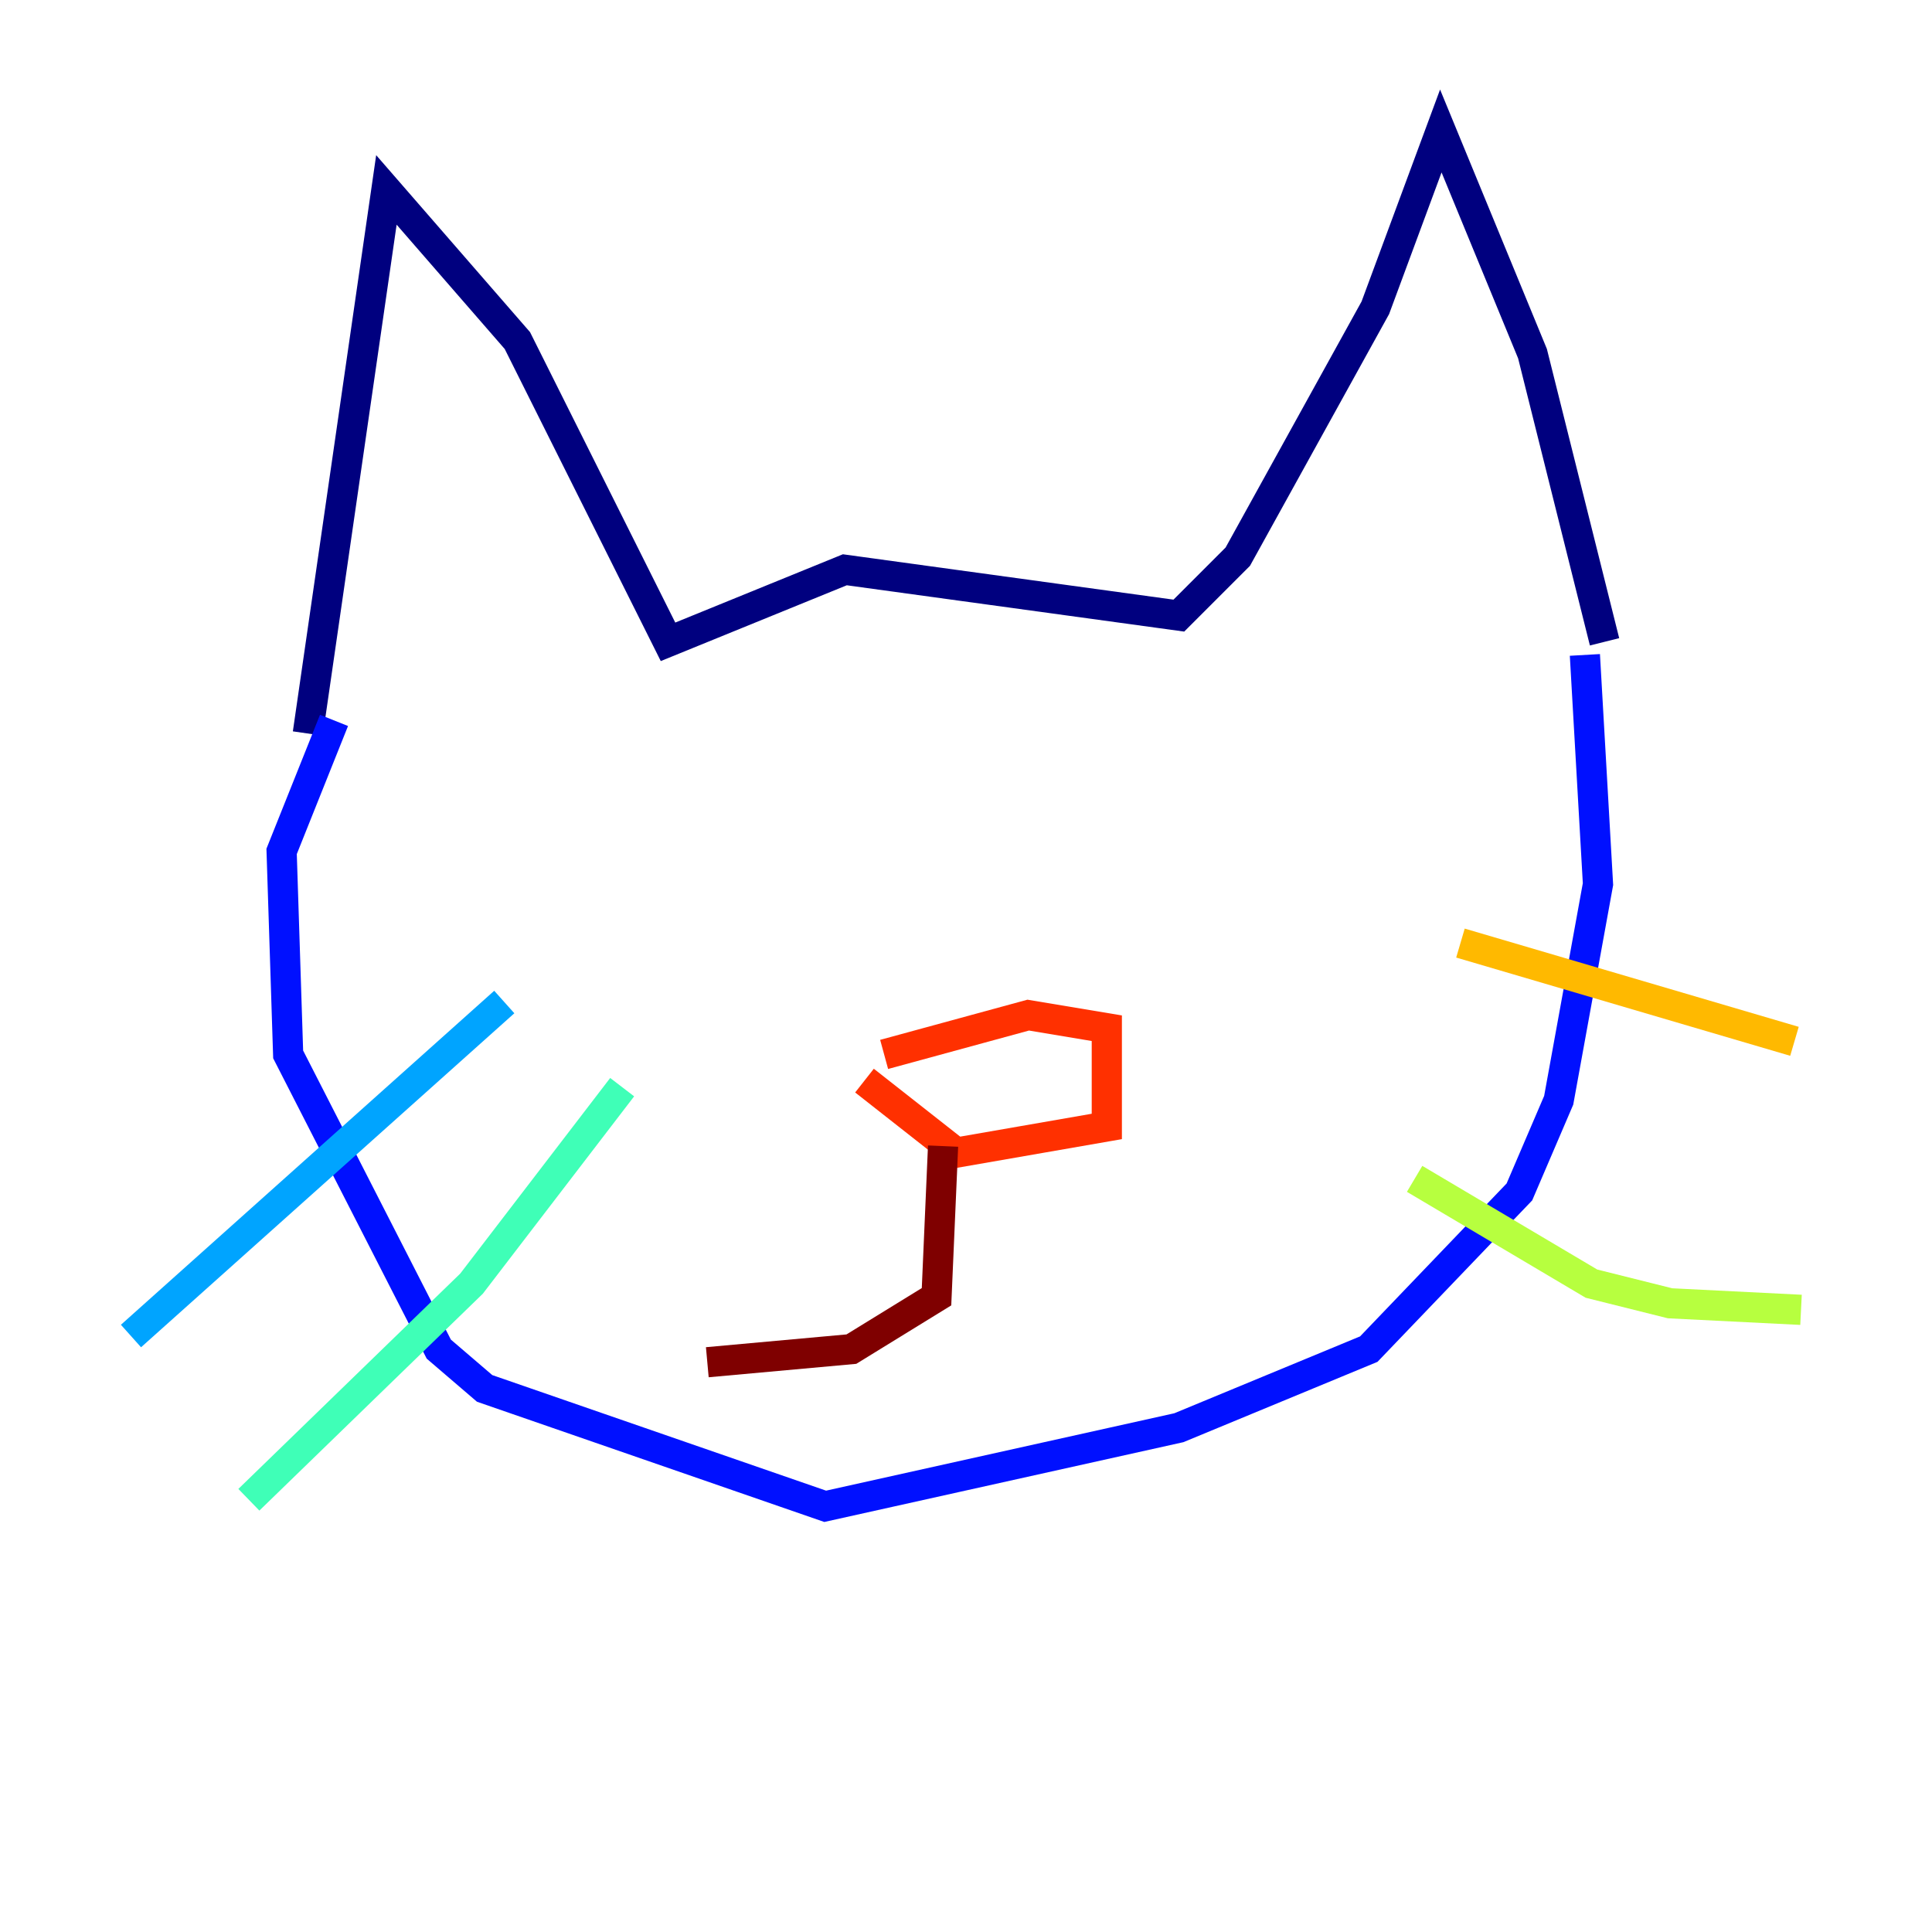 <?xml version="1.0" encoding="utf-8" ?>
<svg baseProfile="tiny" height="128" version="1.2" viewBox="0,0,128,128" width="128" xmlns="http://www.w3.org/2000/svg" xmlns:ev="http://www.w3.org/2001/xml-events" xmlns:xlink="http://www.w3.org/1999/xlink"><defs /><polyline fill="none" points="20.393,48.597 25.6,12.583 34.278,22.563 44.258,42.522 55.973,37.749 78.102,40.786 82.007,36.881 91.119,20.393 95.458,8.678 101.532,23.43 106.305,42.522" stroke="#00007f" stroke-width="2" /><polyline fill="none" points="22.129,47.729 18.658,56.407 19.091,69.858 29.071,89.383 32.108,91.986 54.671,99.797 78.102,94.59 90.685,89.383 100.664,78.969 103.268,72.895 105.871,58.576 105.003,43.39" stroke="#0010ff" stroke-width="2" /><polyline fill="none" points="33.41,66.386 8.678,88.515" stroke="#00a4ff" stroke-width="2" /><polyline fill="none" points="41.22,72.027 31.241,85.044 16.488,99.363" stroke="#3fffb7" stroke-width="2" /><polyline fill="none" points="93.722,78.102 105.437,85.044 110.644,86.346 119.322,86.78" stroke="#b7ff3f" stroke-width="2" /><polyline fill="none" points="96.759,62.481 118.888,68.99" stroke="#ffb900" stroke-width="2" /><polyline fill="none" points="58.576,69.858 68.122,67.254 73.329,68.122 73.329,74.63 63.349,76.366 57.275,71.593" stroke="#ff3000" stroke-width="2" /><polyline fill="none" points="62.481,75.932 62.047,85.912 56.407,89.383 46.861,90.251" stroke="#7f0000" stroke-width="2" /></svg>
